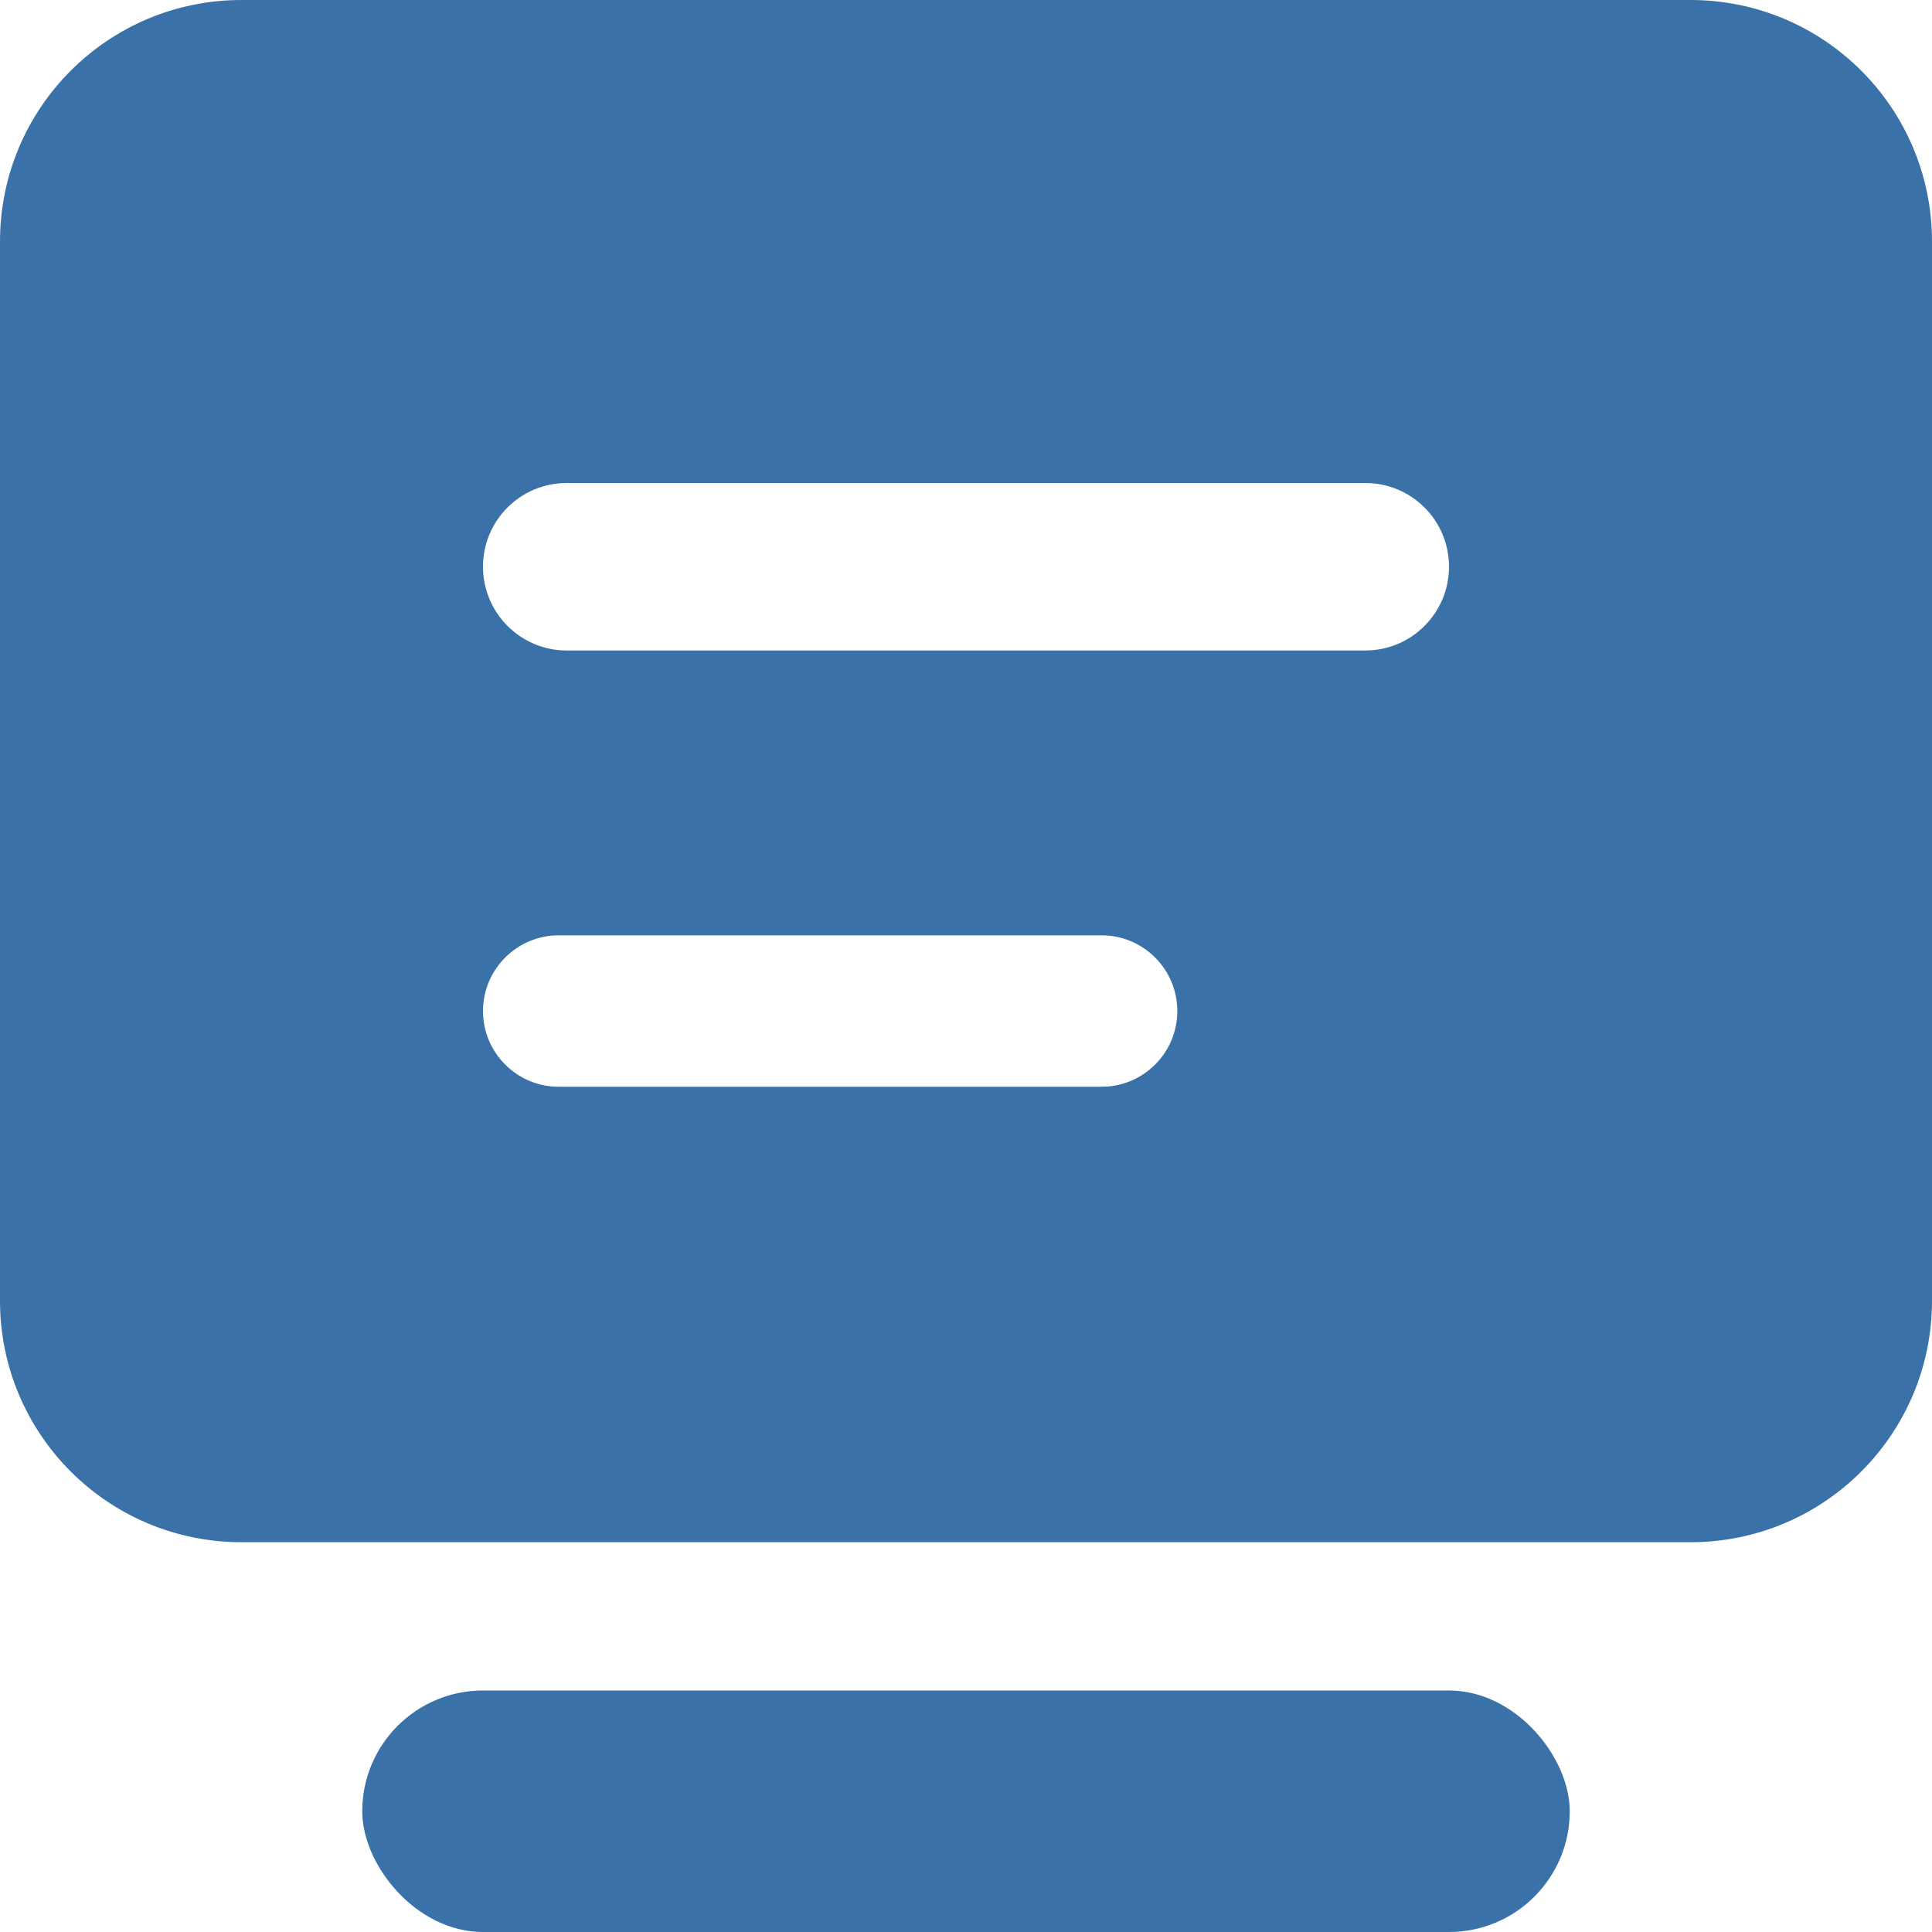 <svg width="16" height="16" viewBox="0 0 16 16" fill="none" xmlns="http://www.w3.org/2000/svg">
<rect x="3" y="14" width="10" height="2" rx="1" fill="#3A71A8"/>
<path fill-rule="evenodd" clip-rule="evenodd" d="M0 2C0 0.895 0.895 0 2 0H14C15.105 0 16 0.895 16 2V10.772C16 11.877 15.105 12.772 14 12.772H2C0.895 12.772 0 11.877 0 10.772V2ZM4 4.693C4 4.31 4.31 4 4.693 4H11.307C11.69 4 12 4.31 12 4.693C12 5.076 11.69 5.387 11.307 5.387H4.693C4.31 5.387 4 5.076 4 4.693ZM4.627 7.746C4.281 7.746 4 8.027 4 8.373C4 8.719 4.281 9 4.627 9H9.123C9.469 9 9.75 8.719 9.75 8.373C9.75 8.027 9.469 7.746 9.123 7.746H4.627Z" fill="#3A71A8"/>
</svg>
